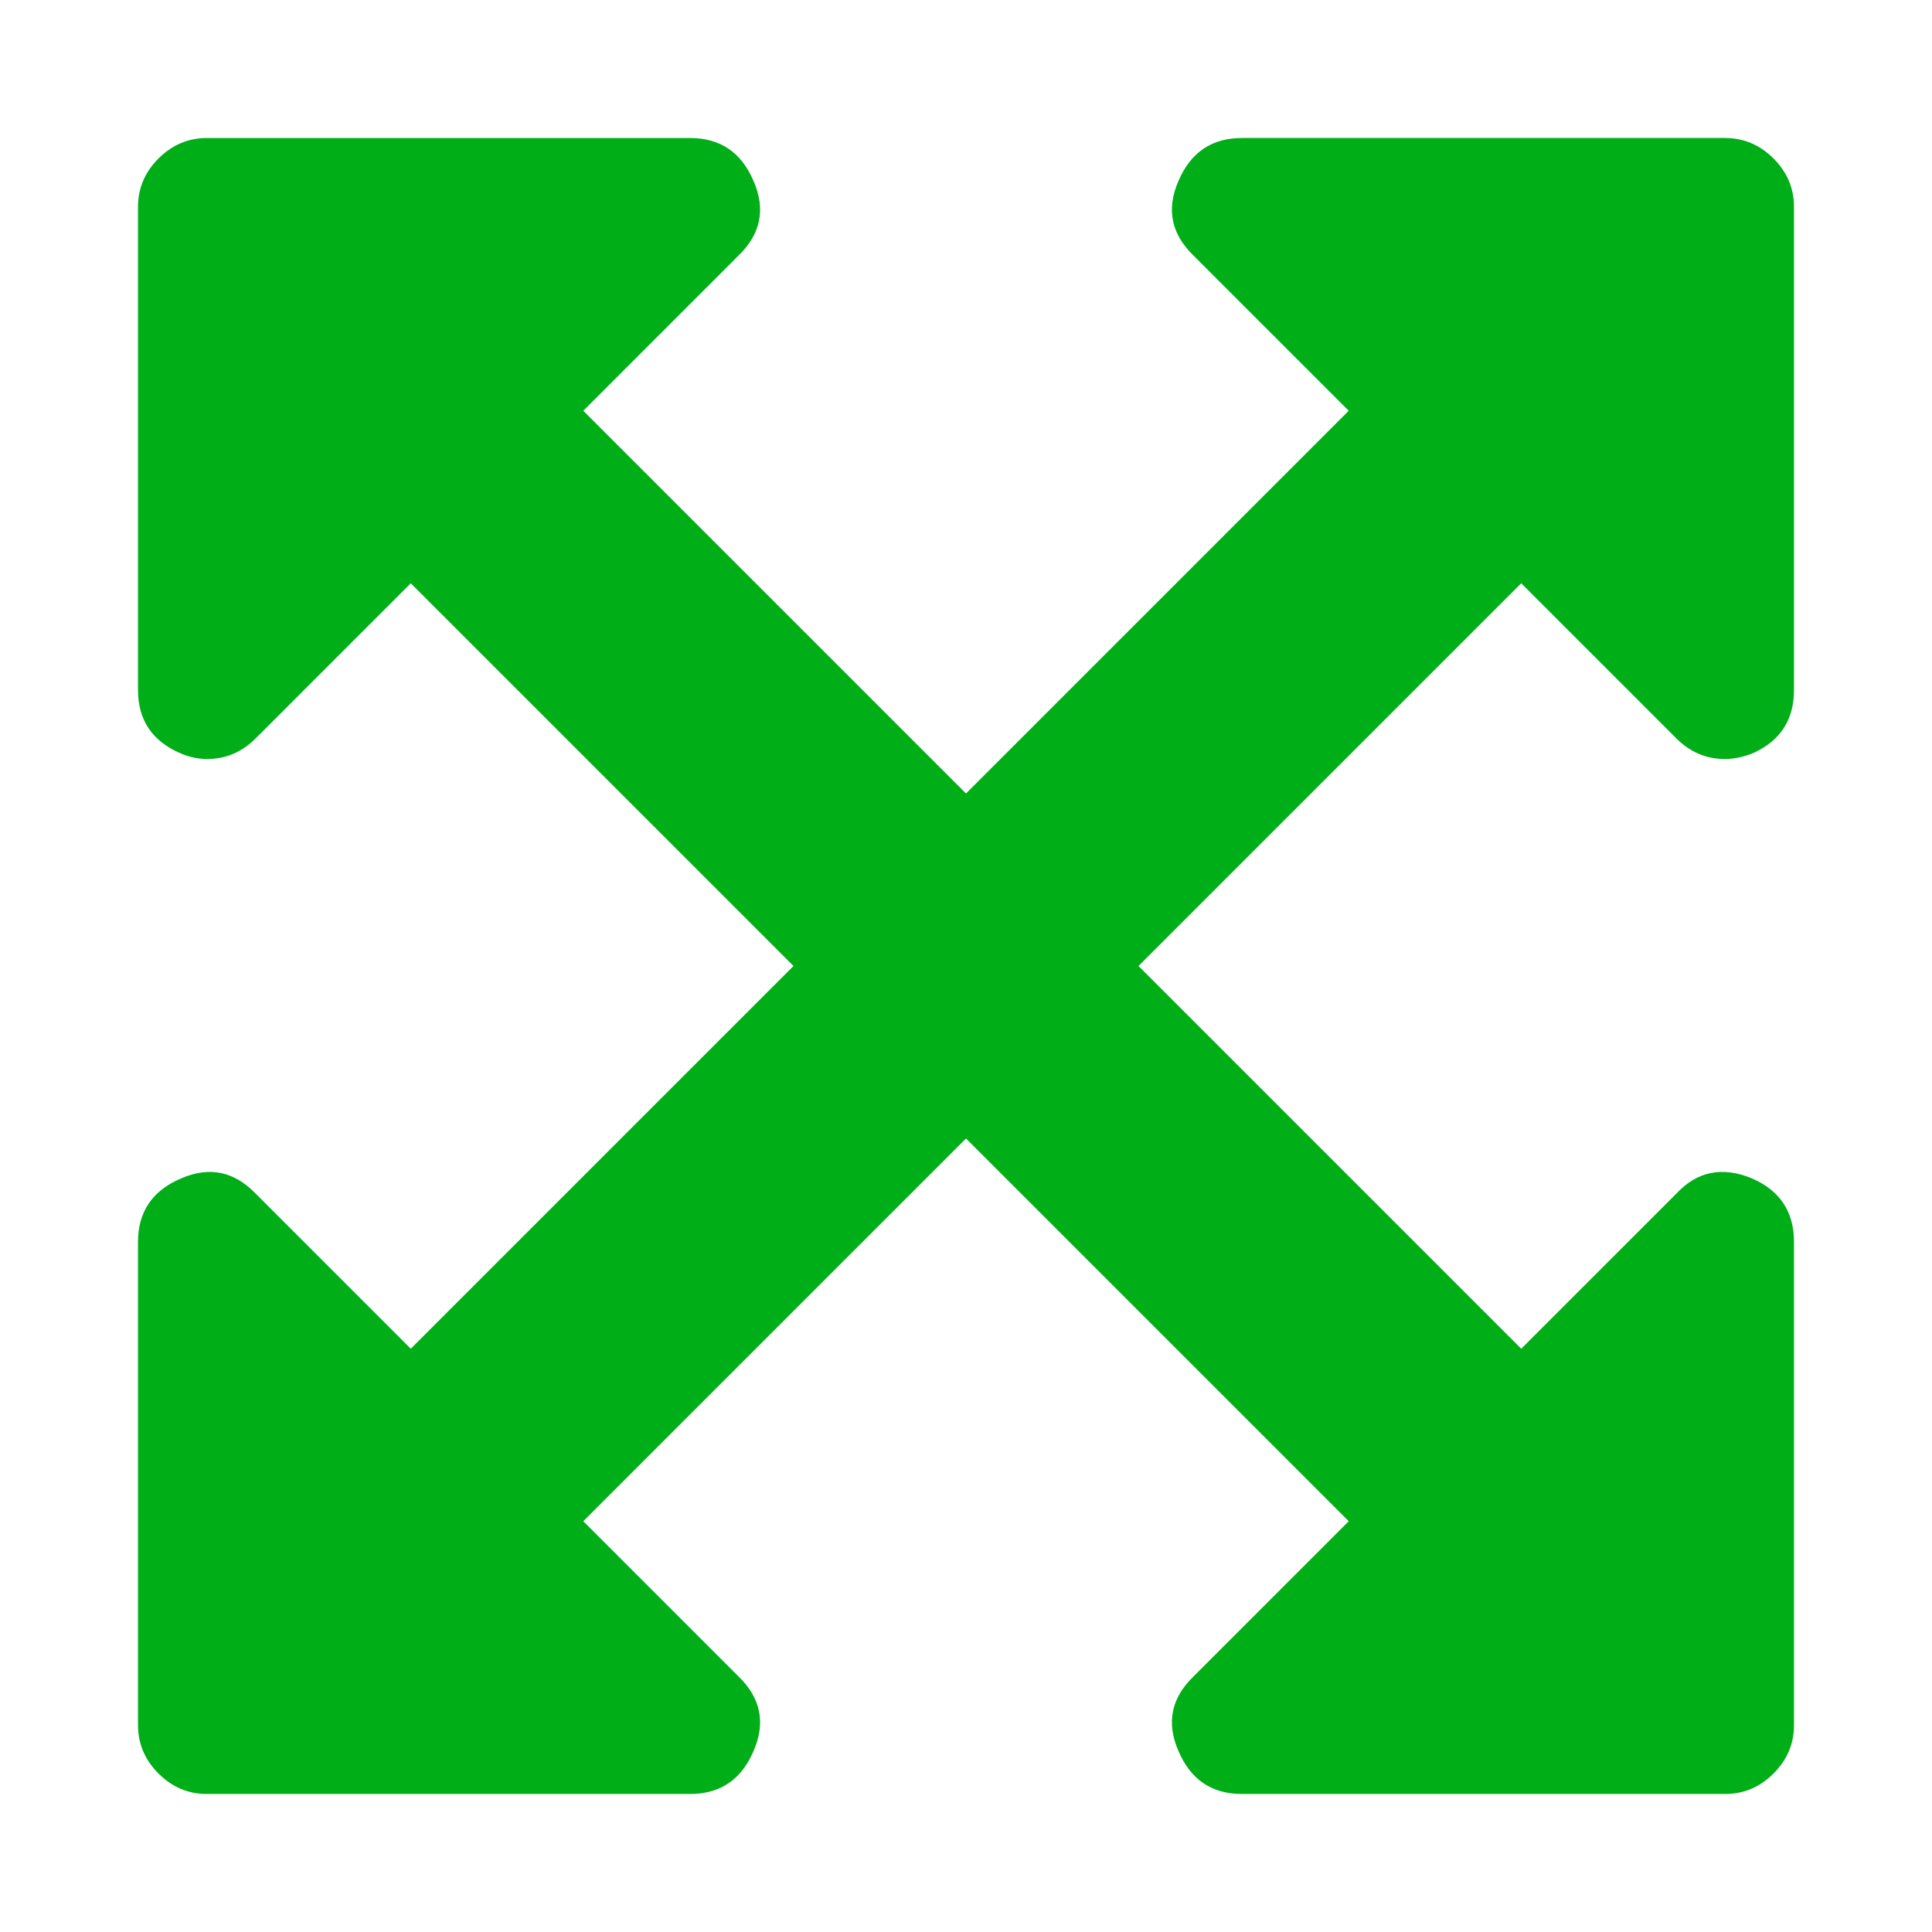<?xml version="1.0" encoding="utf-8"?>
<!-- Generator: Adobe Illustrator 21.1.0, SVG Export Plug-In . SVG Version: 6.00 Build 0)  -->
<svg version="1.1" id="Layer_1" xmlns="http://www.w3.org/2000/svg" xmlns:xlink="http://www.w3.org/1999/xlink" x="0px" y="0px"
	 viewBox="0 0 1792 1792" style="enable-background:new 0 0 1792 1792;" xml:space="preserve">
<style type="text/css">
	.st0{fill:#00AE18;}
</style>
<path class="st0" d="M1411,541l-355,355l355,355l144-144c19.3-20.7,42.7-25.3,70-14c26,11.3,39,31,39,59v448c0,17.3-6.3,32.3-19,45
	s-27.7,19-45,19h-448c-28,0-47.7-13.3-59-40c-11.3-26-6.7-49,14-69l144-144l-355-355l-355,355l144,144c20.7,20,25.3,43,14,69
	c-11.3,26.7-31,40-59,40H192c-17.3,0-32.3-6.3-45-19s-19-27.7-19-45v-448c0-28,13.3-47.7,40-59c26-11.3,49-6.7,69,14l144,144
	l355-355L381,541L237,685c-12.7,12.7-27.7,19-45,19c-8,0-16-1.7-24-5c-26.7-11.3-40-31-40-59V192c0-17.3,6.3-32.3,19-45
	s27.7-19,45-19h448c28,0,47.7,13.3,59,40c11.3,26,6.7,49-14,69L541,381l355,355l355-355l-144-144c-20.7-20-25.3-43-14-69
	c11.3-26.7,31-40,59-40h448c17.3,0,32.3,6.3,45,19s19,27.7,19,45v448c0,28-13,47.7-39,59c-8.7,3.3-17,5-25,5c-17.3,0-32.3-6.3-45-19
	L1411,541z"/>
</svg>
